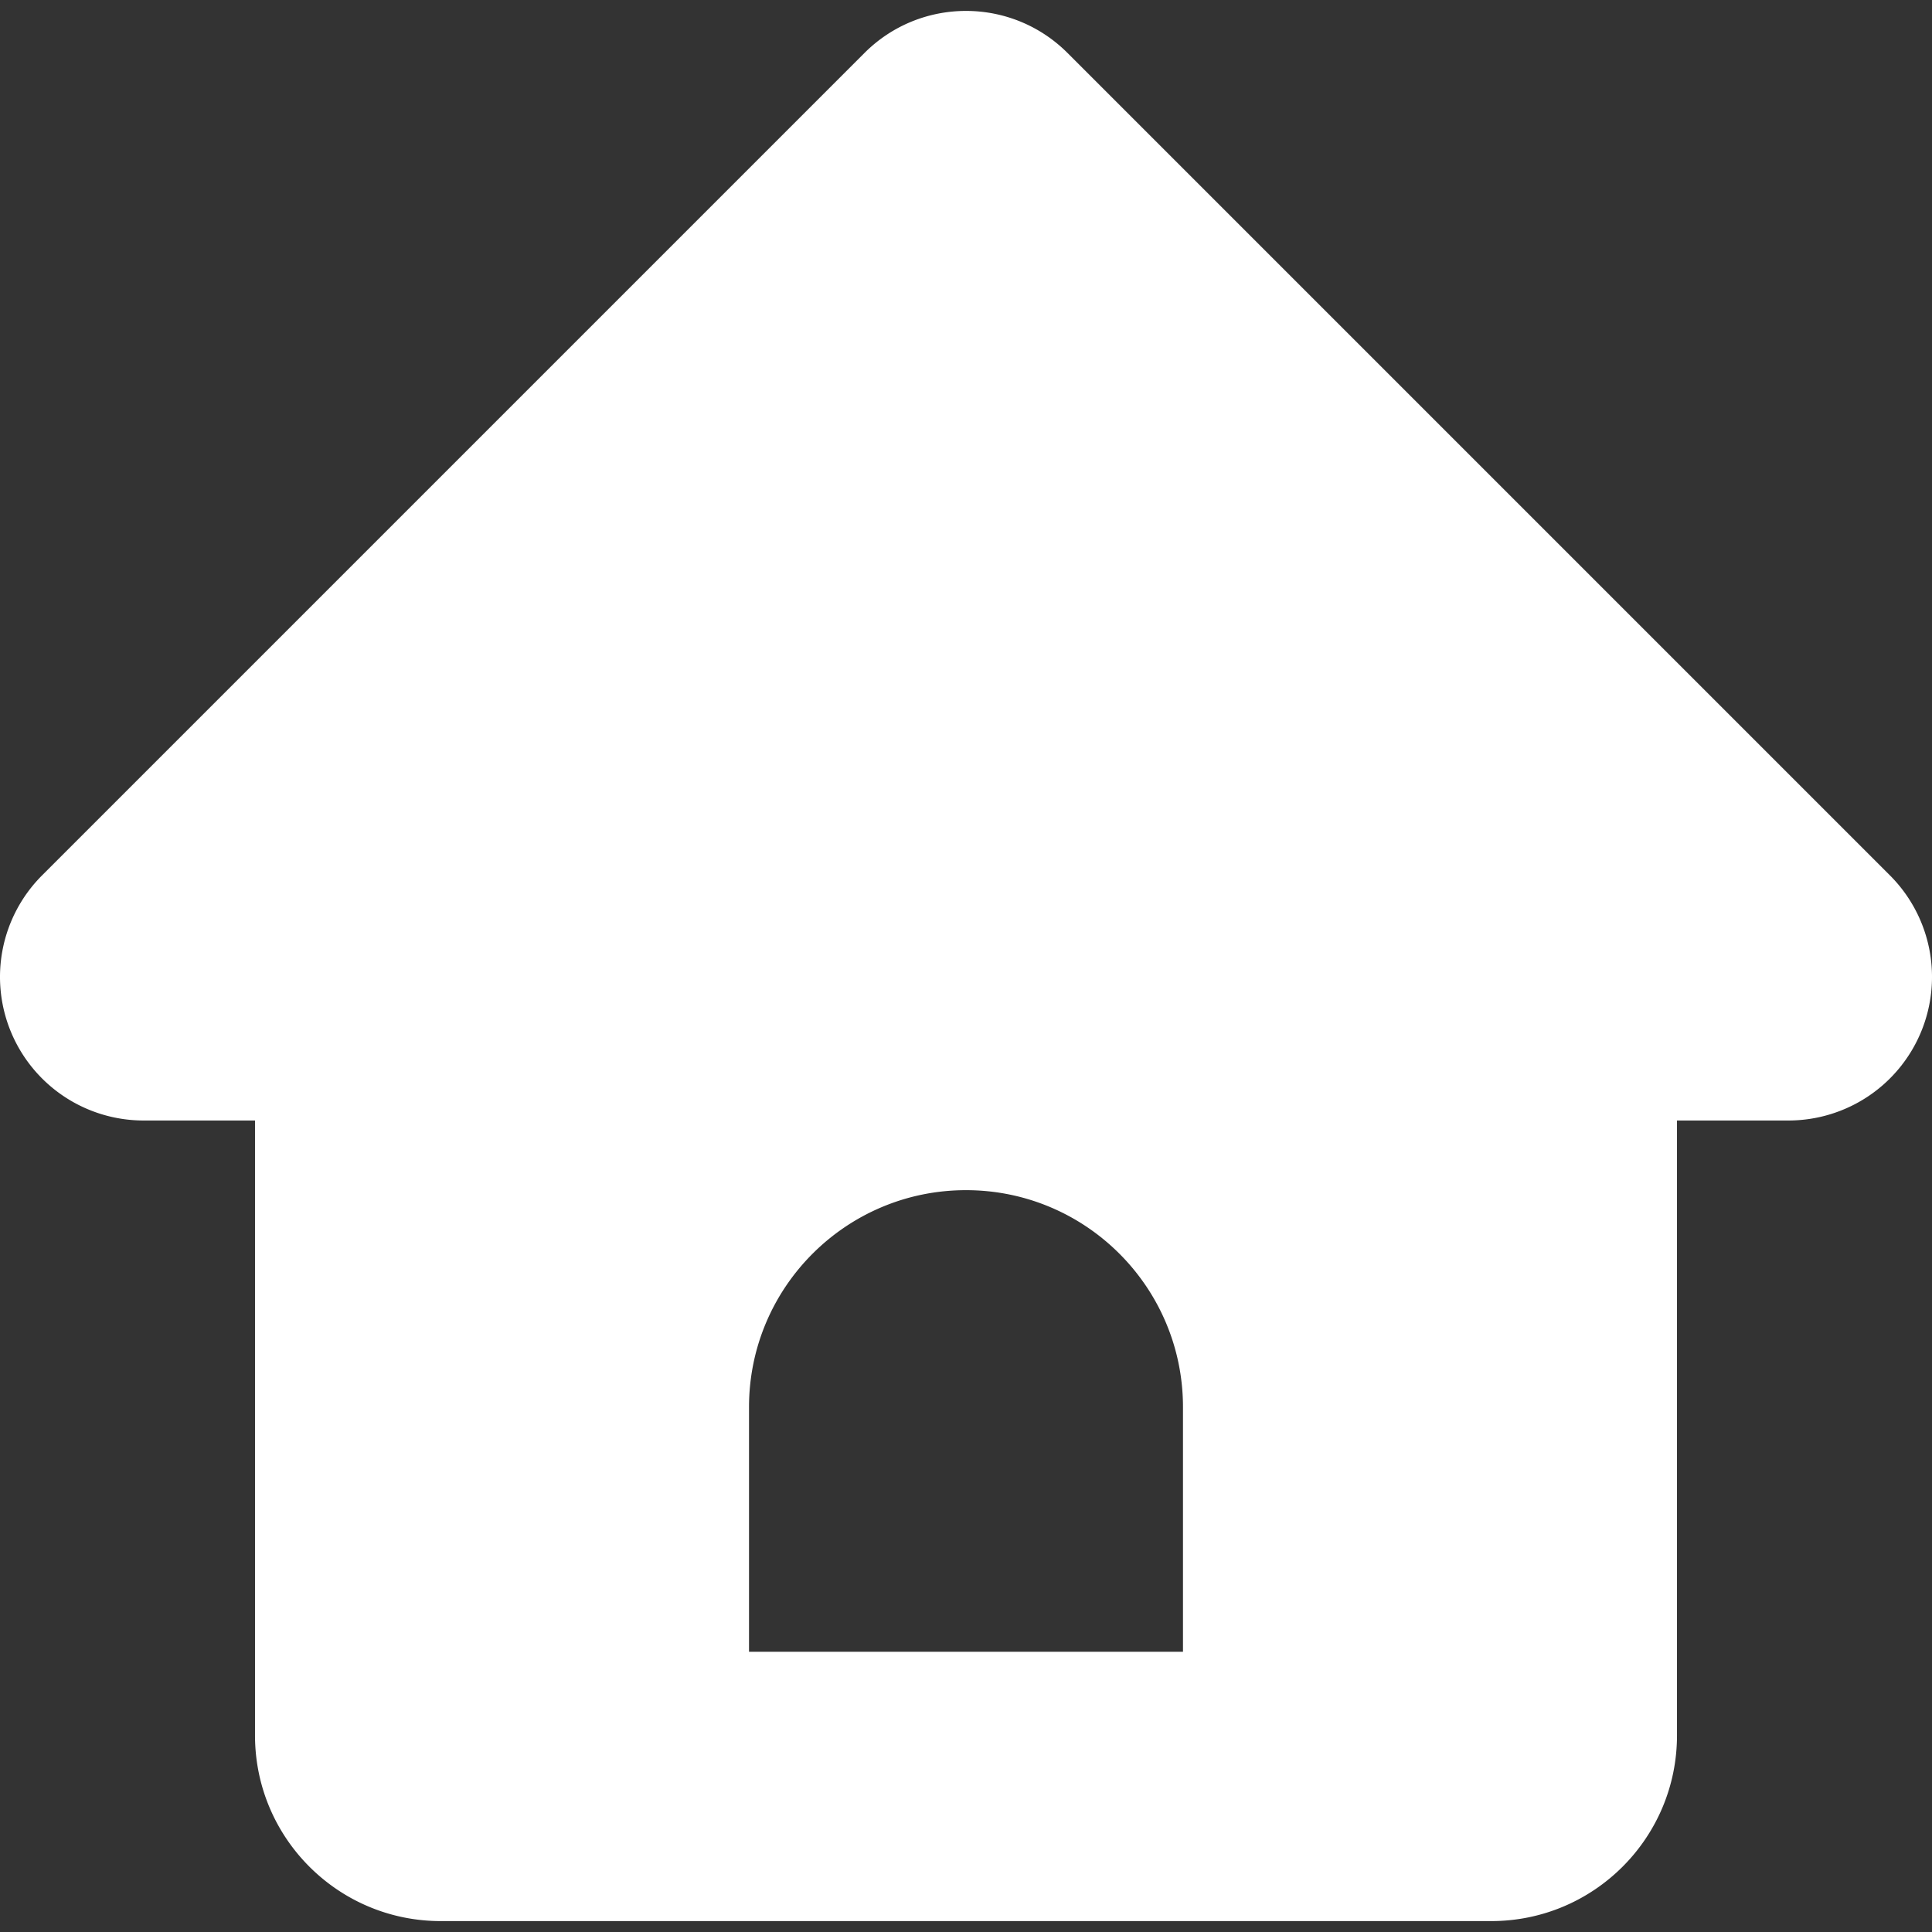 <svg width="512" height="512"><rect width="100%" height="100%" fill="#333333" stroke="none"/><path fill="#FFF" d="M500.854 231.986L282.907 14.039c-14.86-14.861-38.954-14.861-53.814 0L11.146 231.986a38.055 38.055 0 0 0-8.249 41.469 38.054 38.054 0 0 0 35.156 23.489h29.528v162.95c0 27.181 22.035 49.213 49.213 49.213h278.411c27.18 0 49.214-22.033 49.214-49.213v-162.95h29.528a38.05 38.05 0 0 0 26.907-64.958zM313.502 437.738H198.498v-64.829c0-31.758 25.745-57.502 57.502-57.502s57.502 25.742 57.502 57.502v64.829z"/></svg>